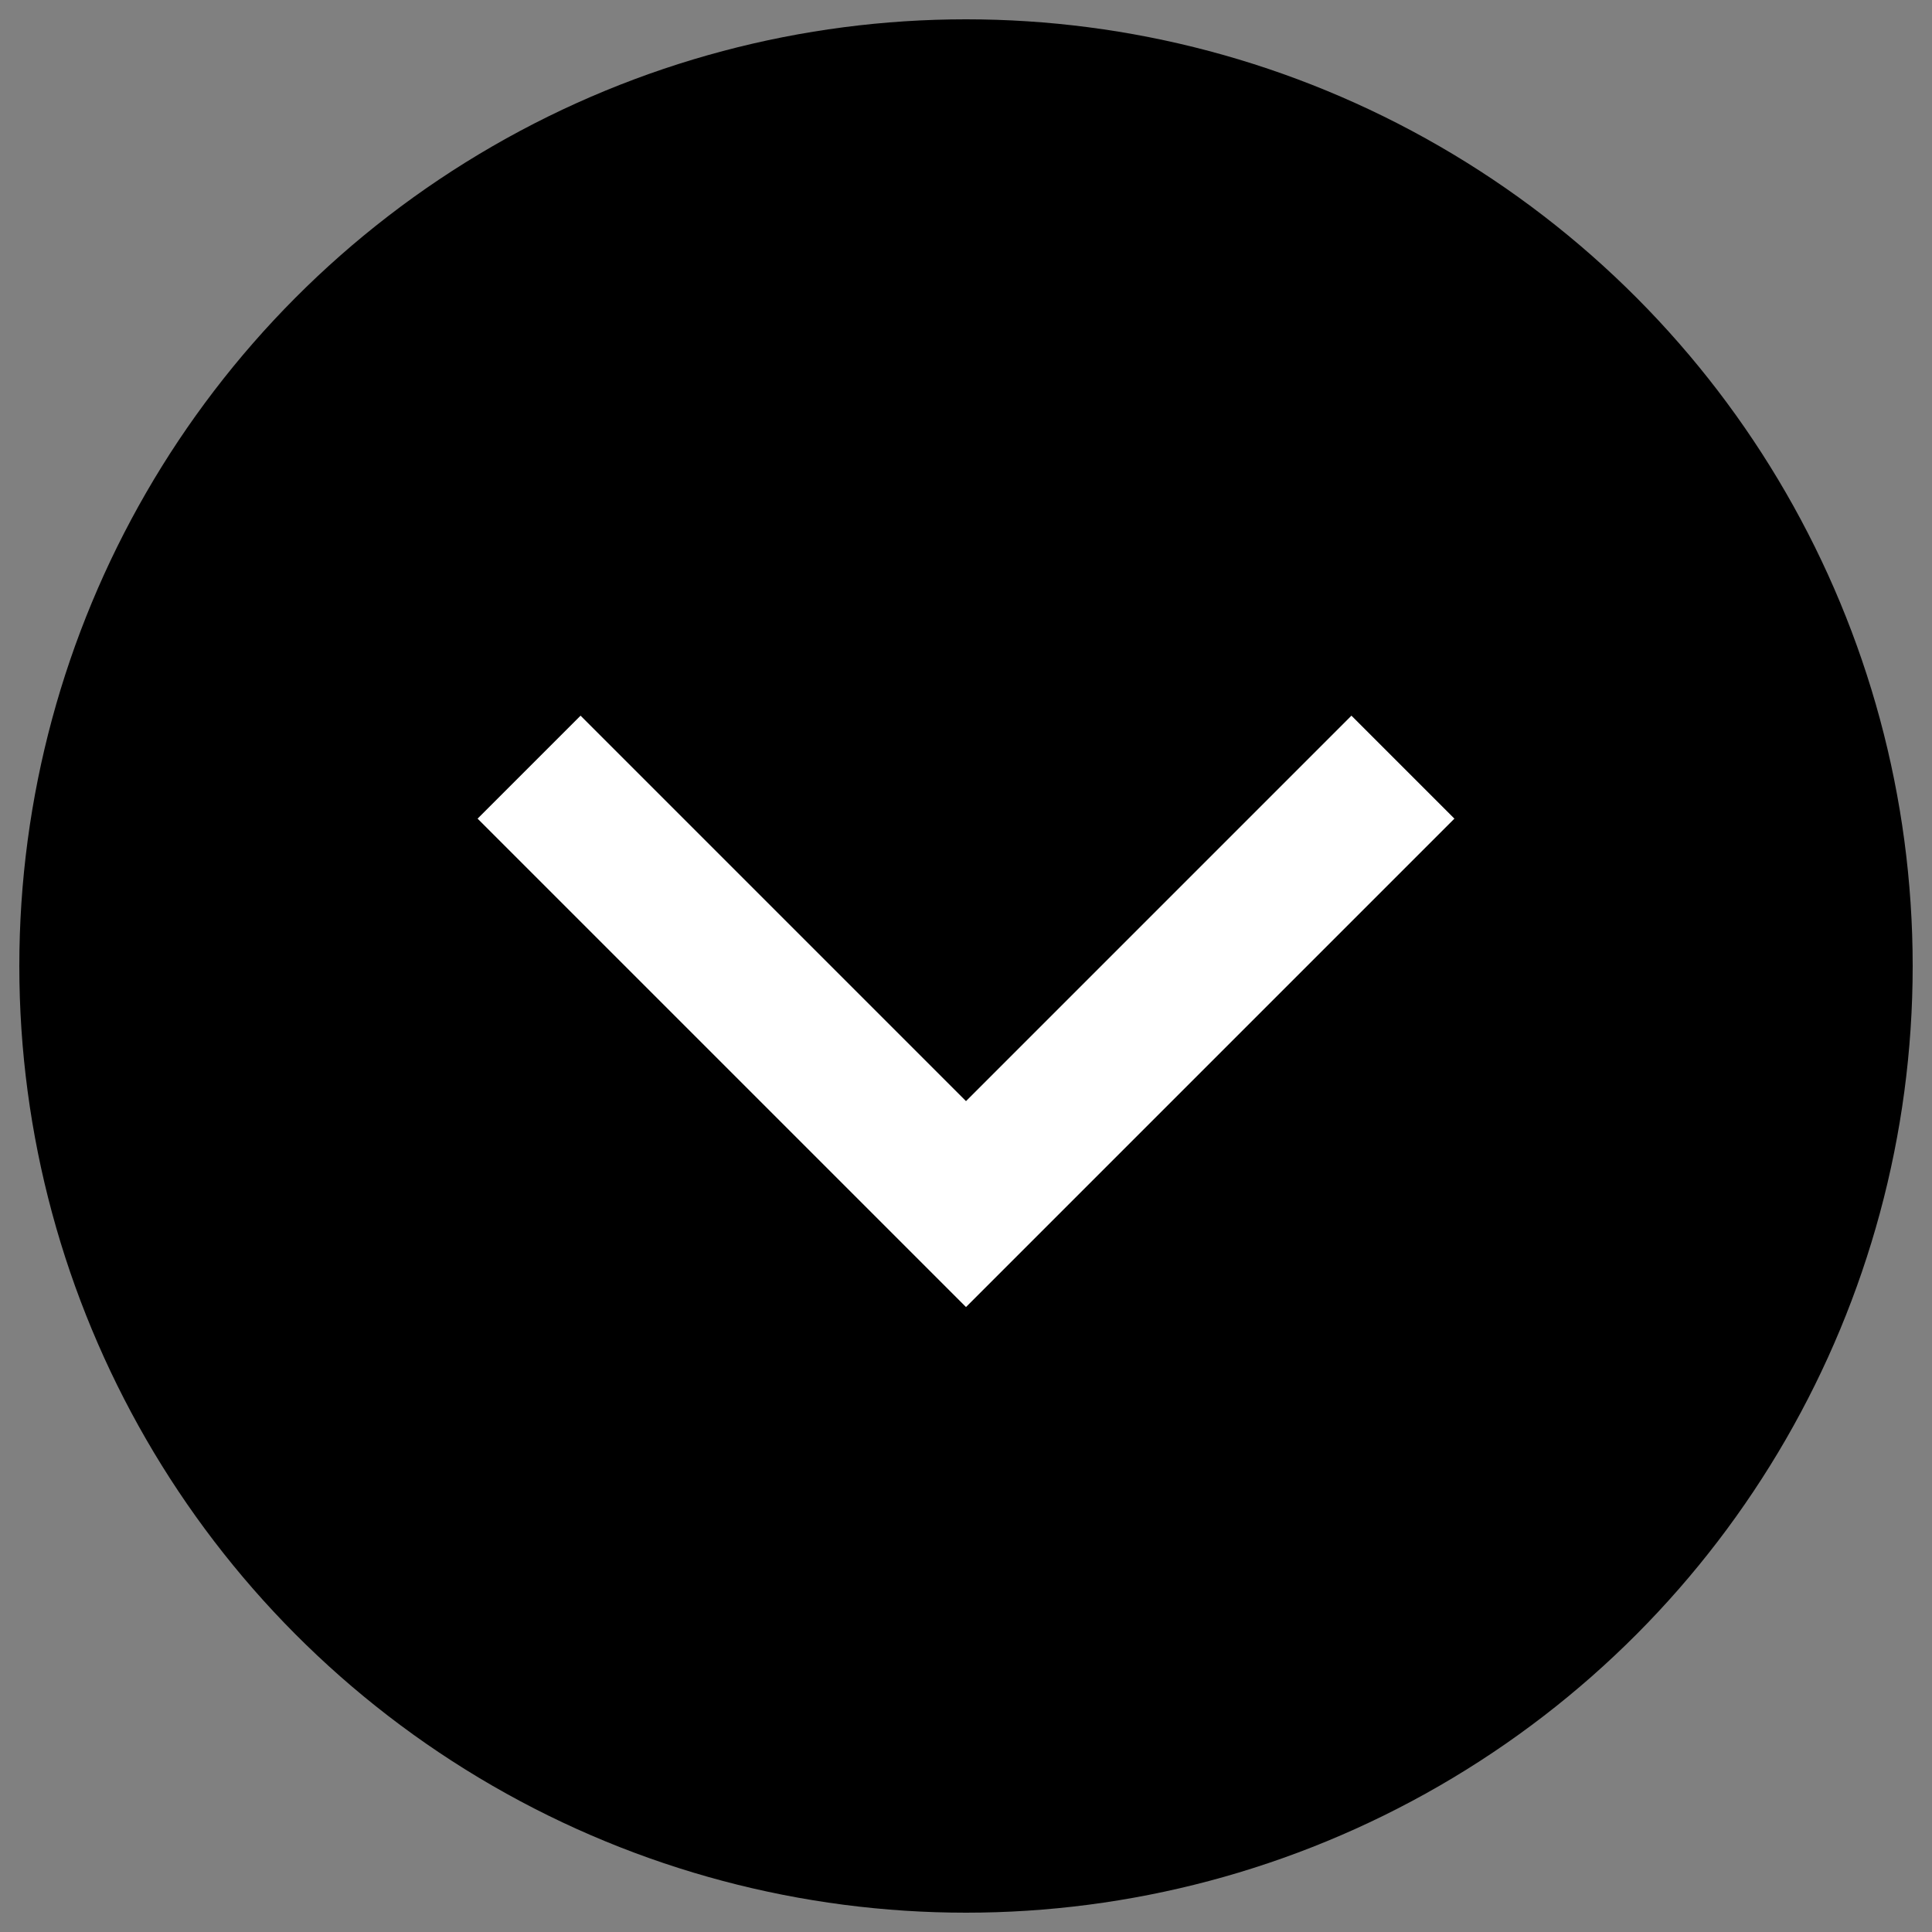 <?xml version="1.0" encoding="utf-8"?>
<!-- Generator: Adobe Illustrator 14.0.0, SVG Export Plug-In . SVG Version: 6.00 Build 43363)  -->
<!DOCTYPE svg PUBLIC "-//W3C//DTD SVG 1.1//EN" "http://www.w3.org/Graphics/SVG/1.1/DTD/svg11.dtd">
<svg version="1.1" id="Ebene_1" xmlns="http://www.w3.org/2000/svg" xmlns:xlink="http://www.w3.org/1999/xlink" x="0px" y="0px"
	 width="100px" height="100px" viewBox="0 0 100 100" enable-background="new 0 0 100 100" xml:space="preserve">
<rect x="0" y="0" width="100" height="100" fill="#808080" stroke="none"/>
<g id="Persönlicher-Bereich_closed">
	<g id="_x33_:-Formular-_x28_registrierung_x29_-DP" transform="translate(-1067, -975)">
		<g id="Group" transform="translate(492, 934)">
			<g id="Group-11-Copy" transform="translate(575, 41)">
				<circle id="Oval" cx="50" cy="50" r="49"/>
				<polygon fill="#FFFFFF" points="50,67.653 24.72,42.373 30.05,37.043 50,56.994 69.95,37.043 75.28,42.373 50,67.653 				"/>
			</g>
		</g>
	</g>
</g>
</svg>
